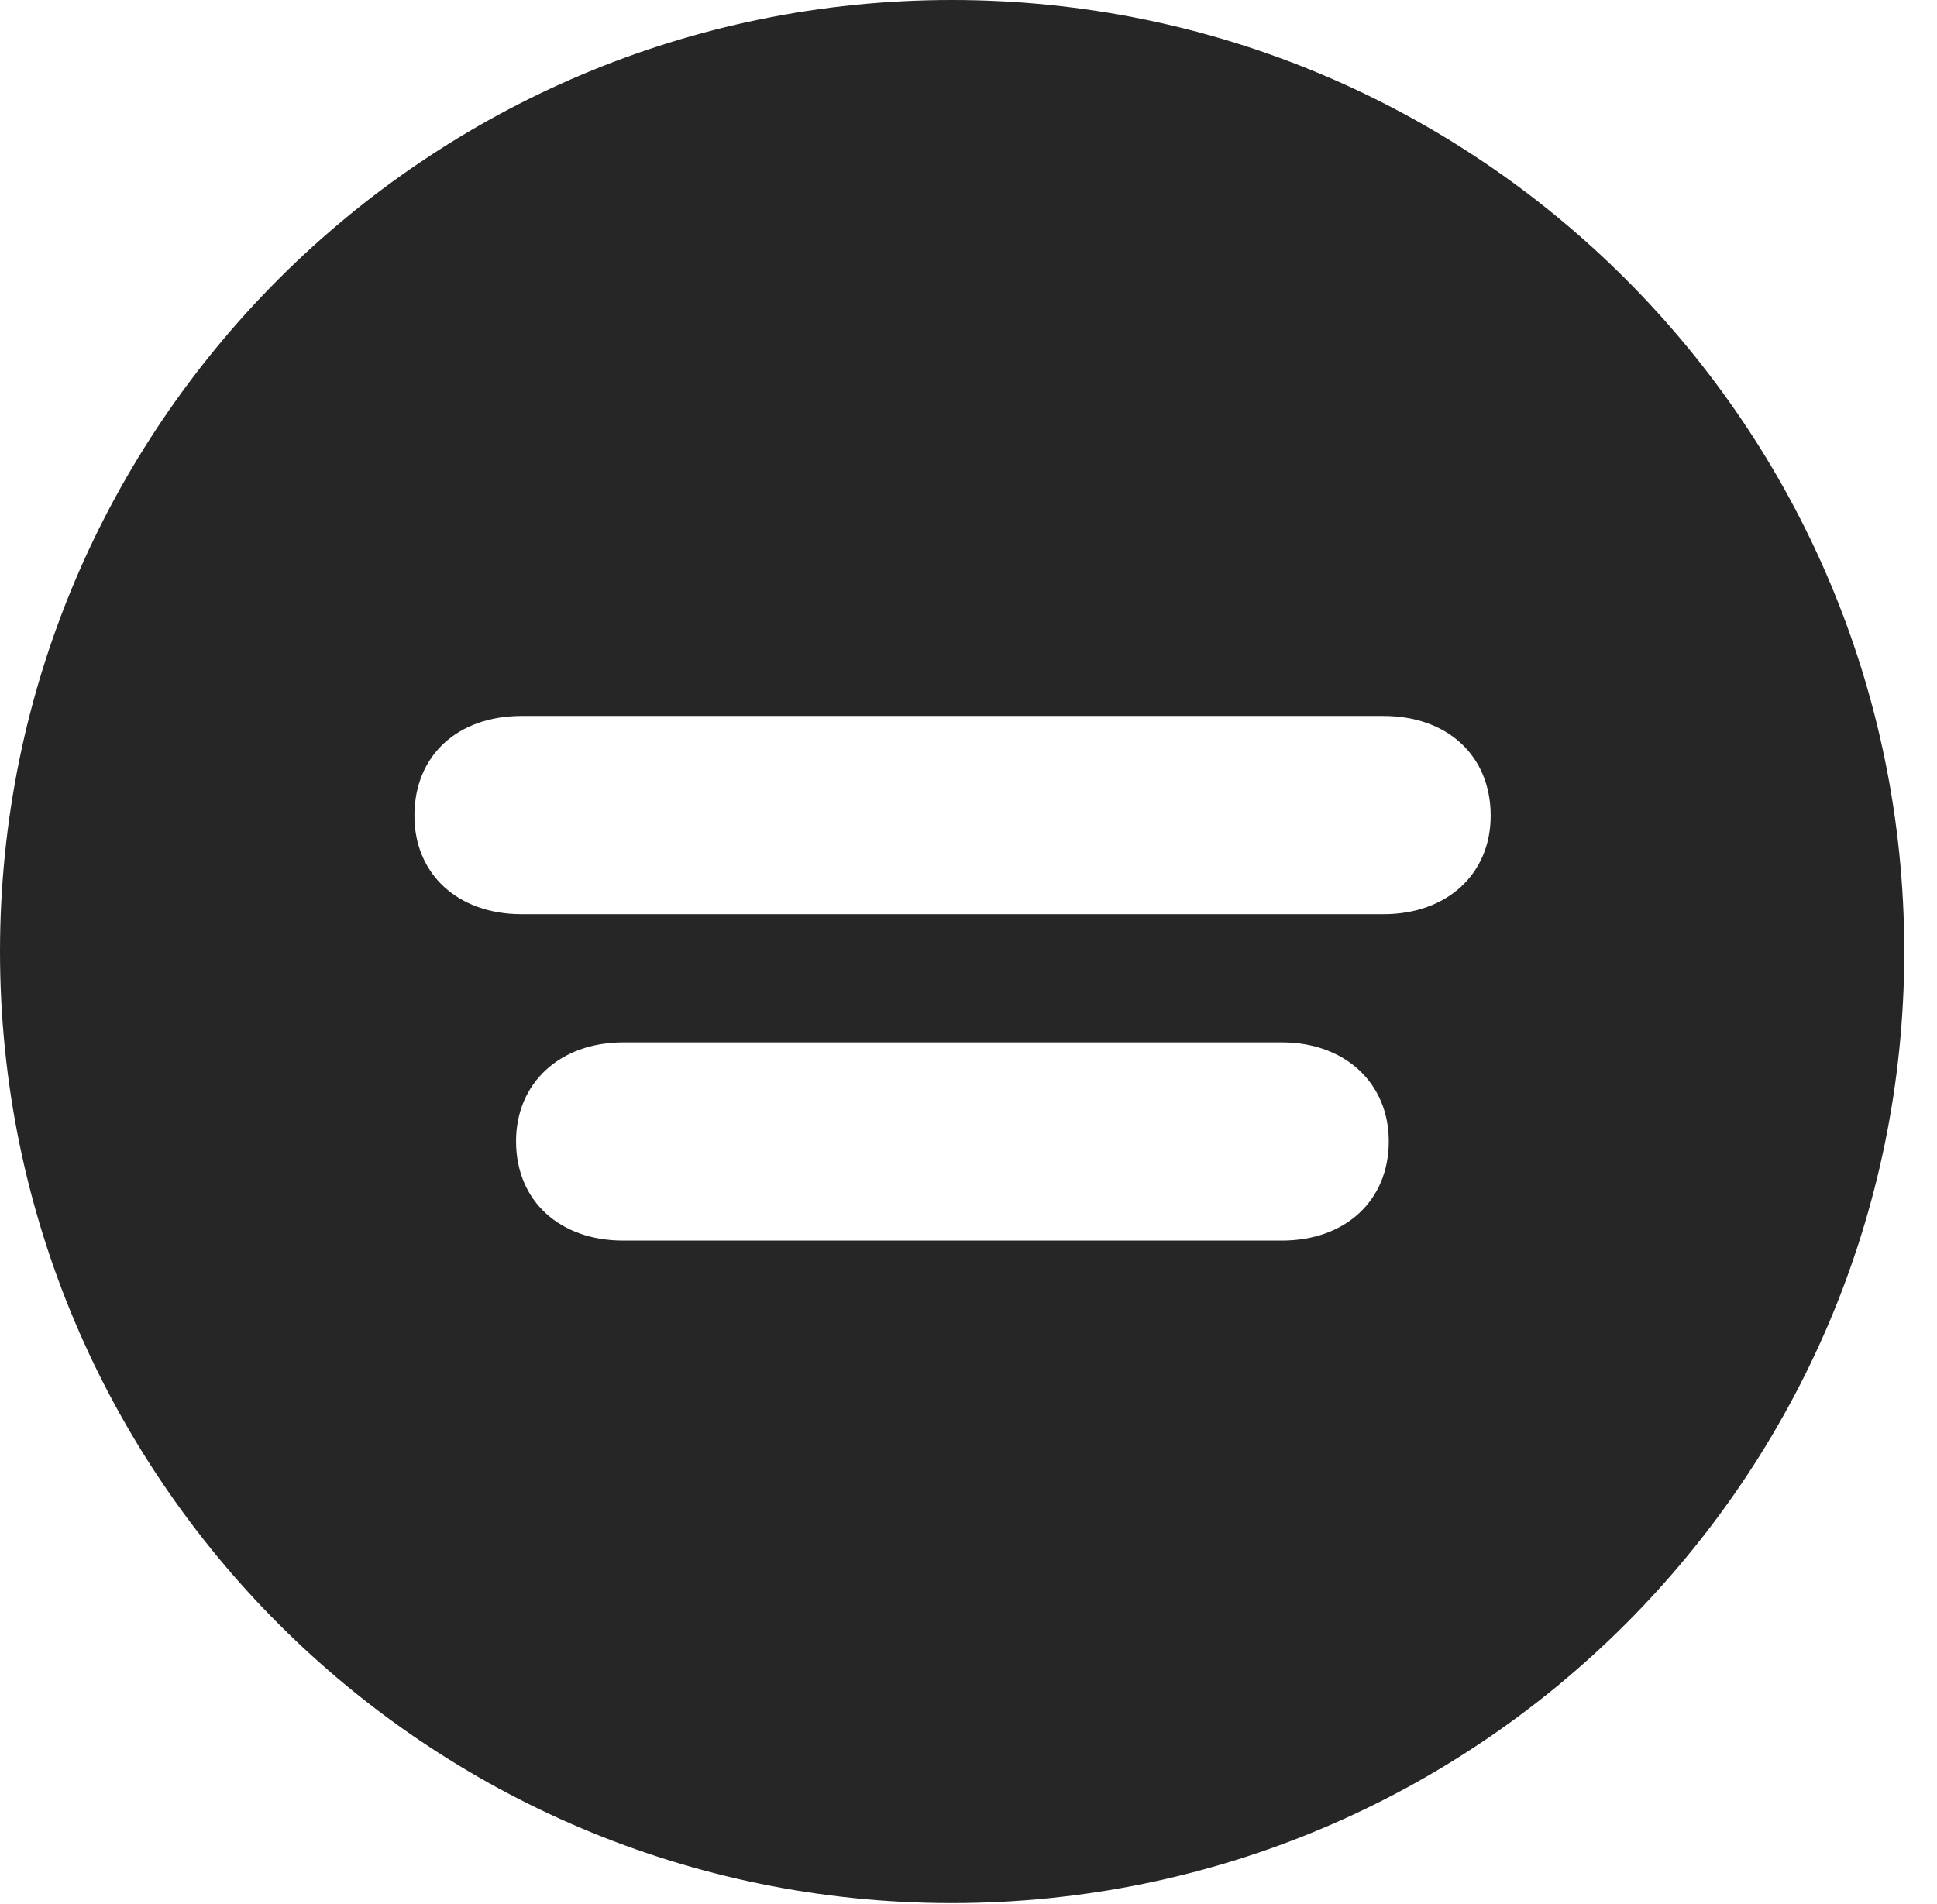 <?xml version="1.0" encoding="UTF-8"?>
<!--Generator: Apple Native CoreSVG 326-->
<!DOCTYPE svg PUBLIC "-//W3C//DTD SVG 1.1//EN" "http://www.w3.org/Graphics/SVG/1.1/DTD/svg11.dtd">
<svg version="1.1" xmlns="http://www.w3.org/2000/svg" xmlns:xlink="http://www.w3.org/1999/xlink"
       viewBox="0 0 21.365 21.006">
       <g>
              <rect height="21.006" opacity="0" width="21.365" x="0" y="0" />
              <path d="M21.004 10.498C21.004 16.292 16.302 20.996 10.498 20.996C4.704 20.996 0 16.292 0 10.498C0 4.702 4.704 0 10.498 0C16.302 0 21.004 4.702 21.004 10.498ZM6.874 11.5C6.176 11.5 5.692 11.948 5.692 12.591C5.692 13.252 6.176 13.687 6.874 13.687L14.139 13.687C14.834 13.687 15.318 13.252 15.318 12.591C15.318 11.948 14.834 11.5 14.139 11.5ZM5.753 7.899C5.05 7.899 4.571 8.332 4.571 9C4.571 9.644 5.05 10.086 5.753 10.086L15.26 10.086C15.96 10.086 16.442 9.644 16.442 9C16.442 8.332 15.96 7.899 15.26 7.899Z"
                     fill="currentColor" fill-opacity="0.85" />
       </g>
</svg>